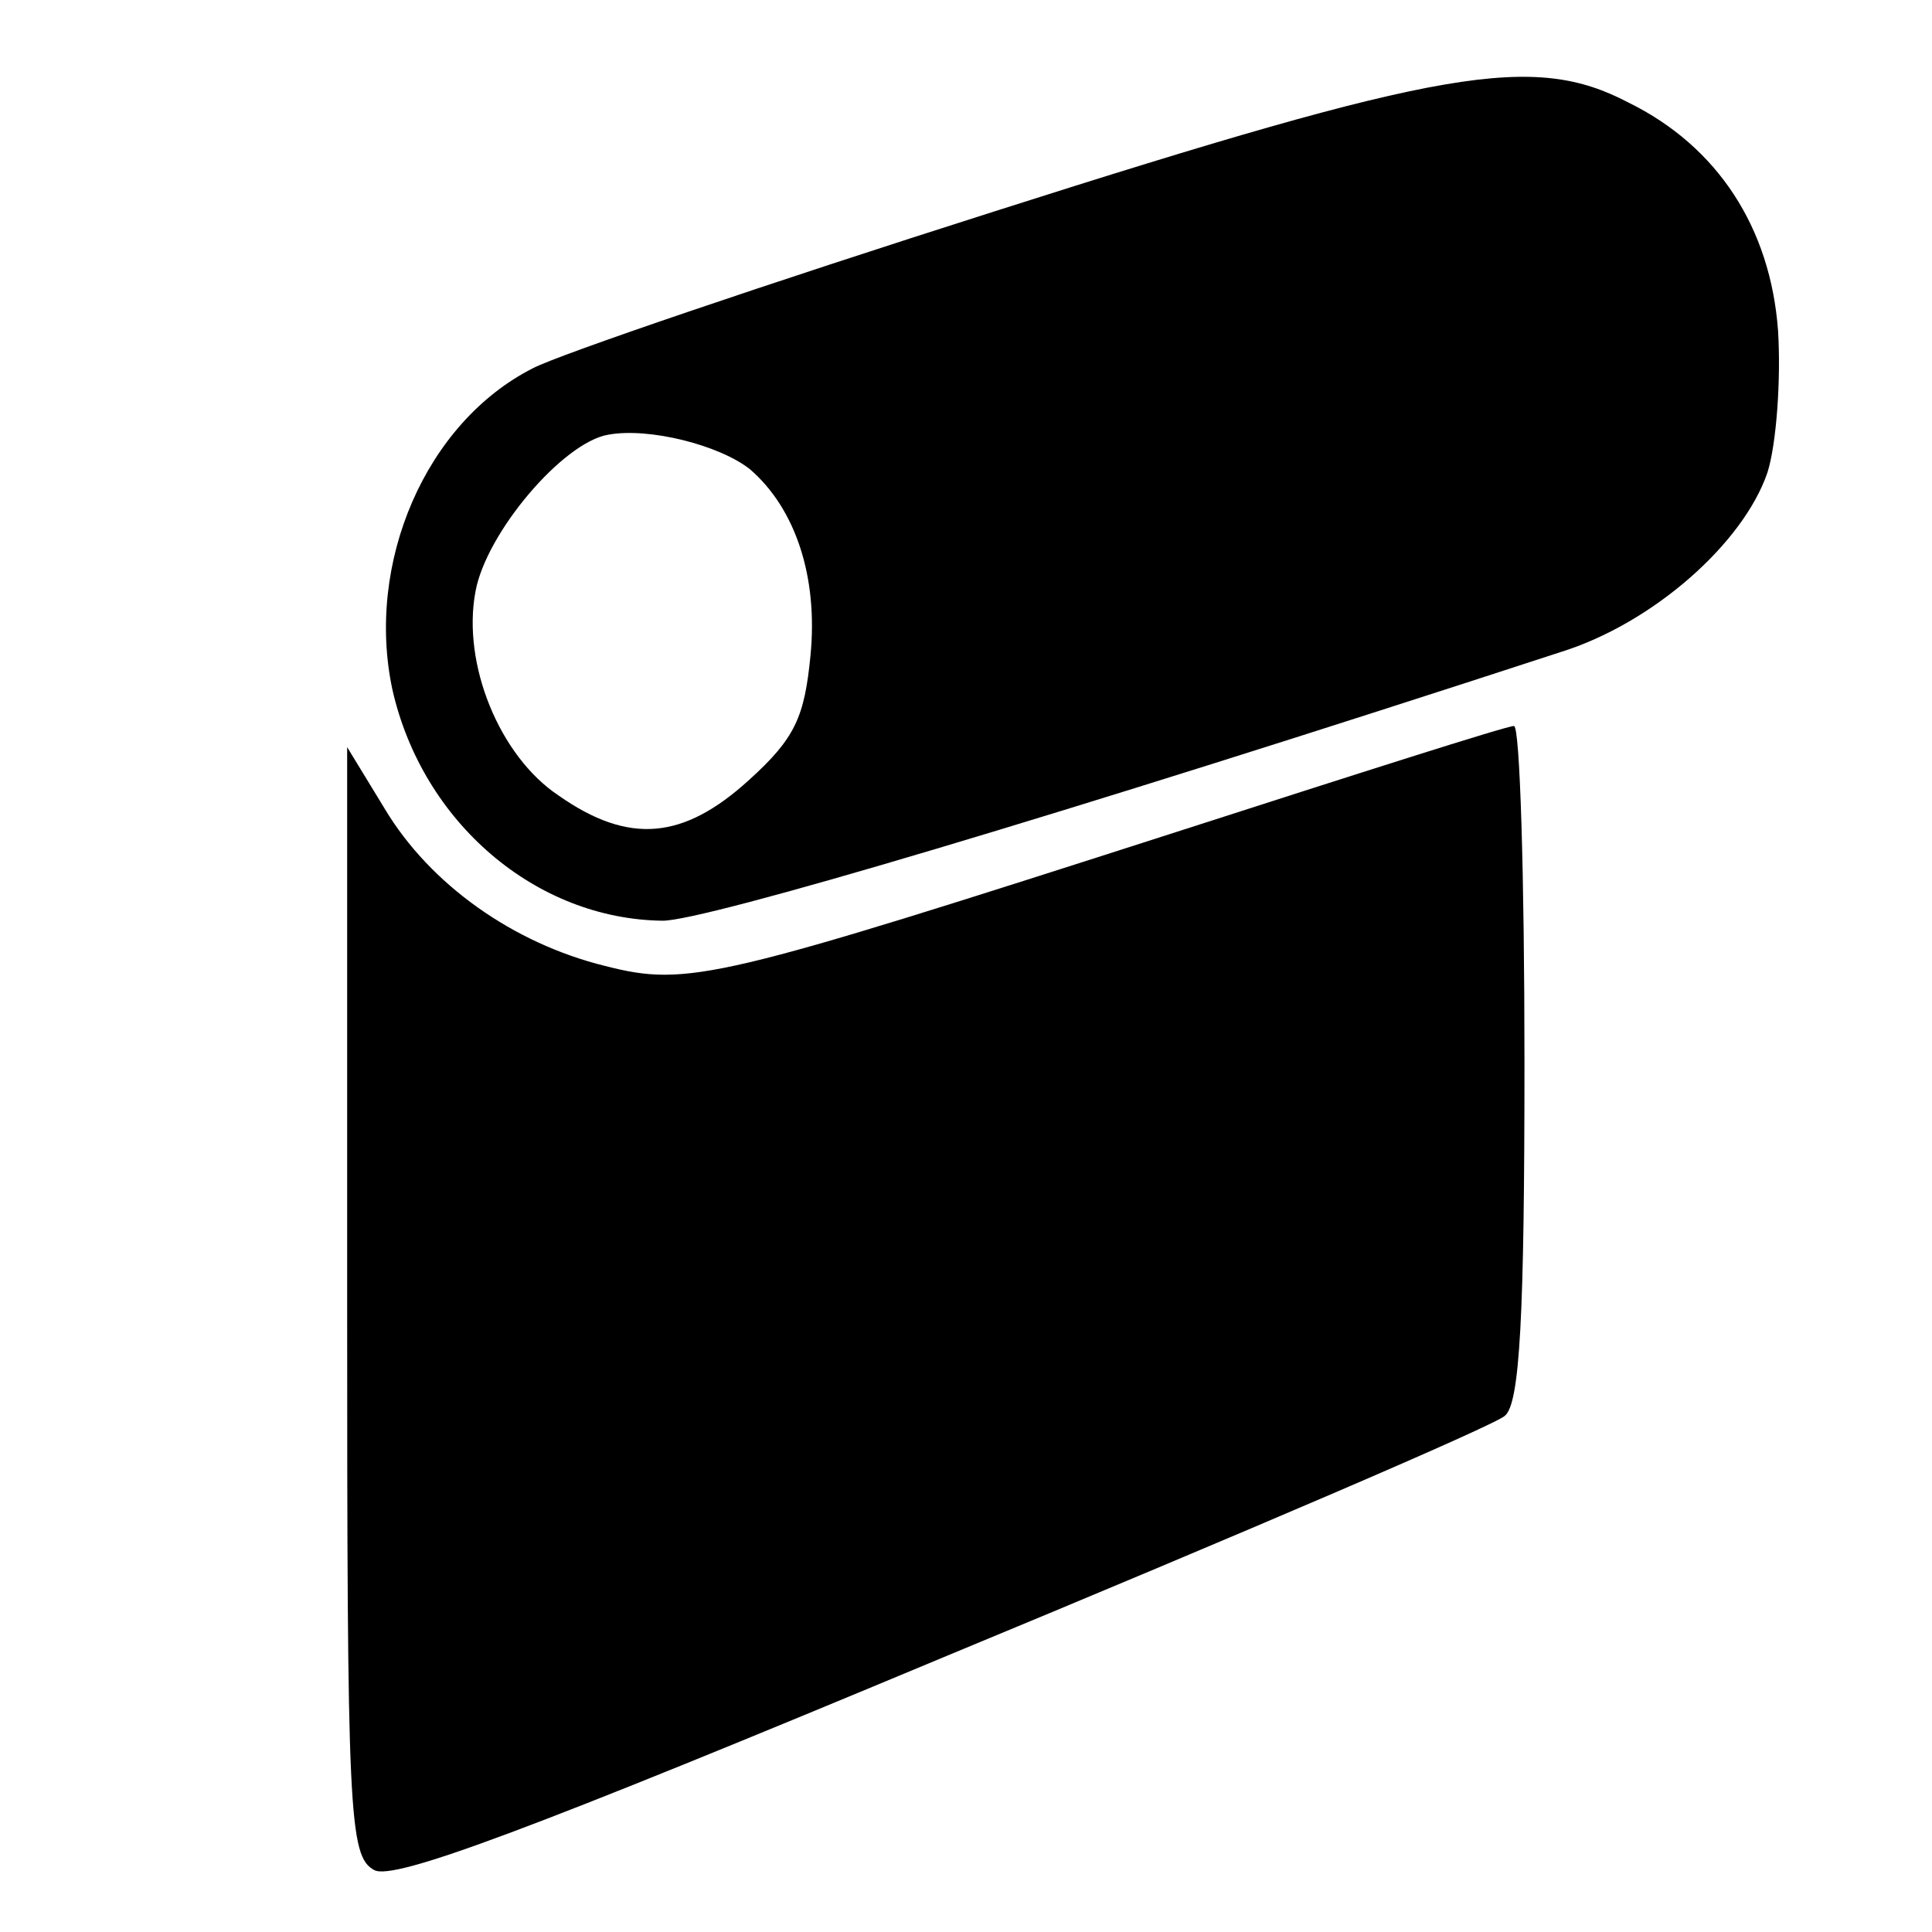 <?xml version="1.0" standalone="no"?>
<!DOCTYPE svg PUBLIC "-//W3C//DTD SVG 20010904//EN"
 "http://www.w3.org/TR/2001/REC-SVG-20010904/DTD/svg10.dtd">
<svg version="1.0" xmlns="http://www.w3.org/2000/svg"
 width="128pt" height="128pt" viewBox="0 0 128 128"
 preserveAspectRatio="xMidYMid meet">
<g transform="translate(0,128) scale(0.1,-0.1)"
fill="#000000" stroke="none">
<path d="M659 1140 c-151 -48 -289 -95 -306 -104 -71 -36 -111 -129 -93 -213
20 -88 95 -152 179 -153 28 0 258 68 595 178 61 19 121 72 137 119 6 19 9 62
7 94 -5 68 -40 122 -99 151 -63 33 -122 23 -420 -72z m-162 -171 c30 -26 45
-71 40 -123 -4 -41 -10 -55 -41 -83 -43 -39 -79 -43 -126 -10 -39 26 -64 87
-55 135 7 39 58 99 88 104 27 5 74 -7 94 -23z"/>
<path d="M780 729 c-305 -98 -324 -103 -379 -89 -61 15 -116 54 -146 104 l-25
41 0 -367 c0 -340 1 -368 18 -377 13 -7 104 27 377 141 198 82 366 154 372
160 10 8 13 67 13 234 0 123 -3 224 -7 223 -5 0 -105 -32 -223 -70z"/>
</g>
</svg>
